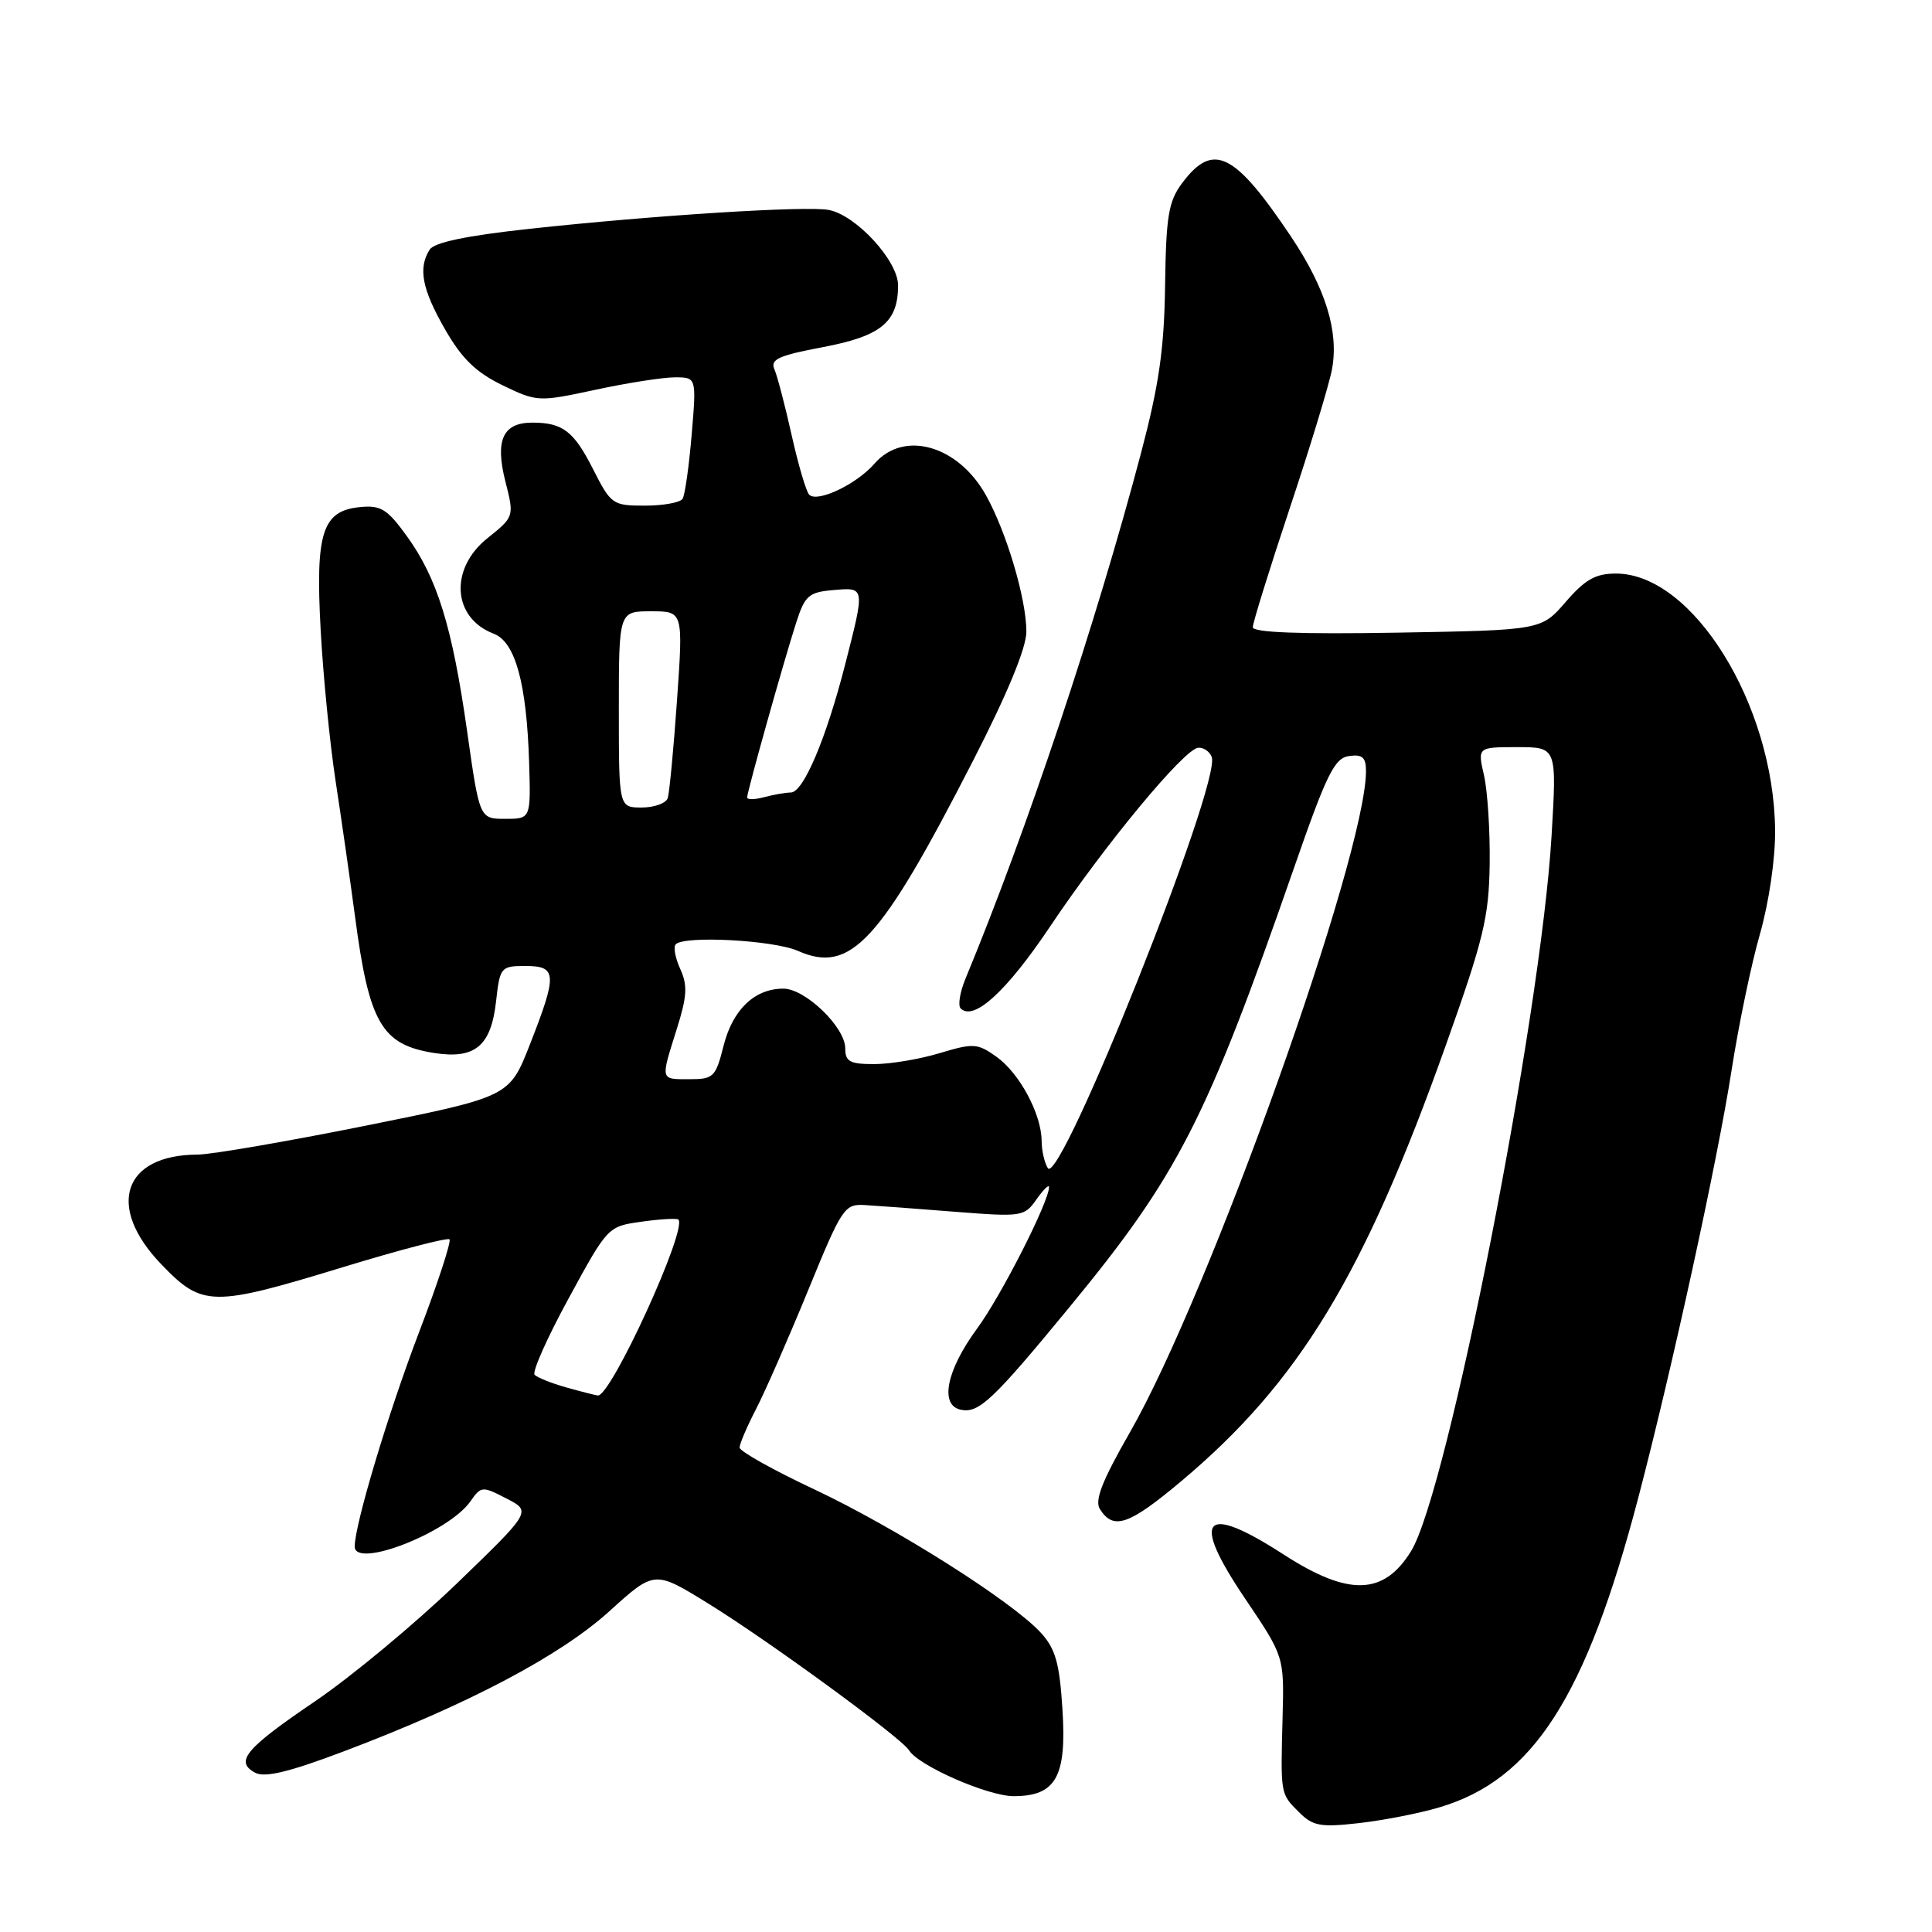 <?xml version="1.0" encoding="UTF-8" standalone="no"?>
<!DOCTYPE svg PUBLIC "-//W3C//DTD SVG 1.1//EN" "http://www.w3.org/Graphics/SVG/1.1/DTD/svg11.dtd" >
<svg xmlns="http://www.w3.org/2000/svg" xmlns:xlink="http://www.w3.org/1999/xlink" version="1.1" viewBox="0 0 256 256">
 <g >
 <path fill="currentColor"
d=" M 190.74 239.48 C 203.13 235.81 210.15 224.87 217.07 198.50 C 221.53 181.50 227.61 153.65 229.45 141.77 C 230.37 135.86 232.05 127.76 233.20 123.77 C 234.40 119.55 235.25 113.77 235.21 110.00 C 235.05 93.35 224.29 76.00 214.12 76.00 C 211.42 76.00 210.04 76.78 207.47 79.75 C 204.23 83.50 204.23 83.50 185.12 83.83 C 172.30 84.05 166.00 83.81 166.00 83.11 C 166.00 82.54 168.21 75.42 170.92 67.28 C 173.63 59.15 176.14 50.88 176.50 48.91 C 177.42 43.91 175.65 38.20 171.06 31.34 C 163.55 20.14 160.74 18.76 156.61 24.30 C 154.83 26.70 154.51 28.66 154.38 37.80 C 154.27 46.20 153.58 50.98 151.20 60.00 C 145.22 82.63 136.05 110.08 127.92 129.71 C 127.19 131.48 126.91 133.24 127.29 133.62 C 129.02 135.35 133.37 131.38 139.12 122.80 C 146.44 111.87 156.96 99.18 158.78 99.08 C 159.49 99.03 160.29 99.59 160.56 100.30 C 161.86 103.68 140.47 157.34 138.84 154.78 C 138.40 154.08 138.02 152.44 138.02 151.15 C 137.99 147.61 135.09 142.20 132.04 140.03 C 129.52 138.23 128.99 138.20 124.50 139.55 C 121.85 140.35 117.95 141.00 115.84 141.00 C 112.62 141.00 112.00 140.67 112.00 138.92 C 112.00 136.11 106.71 131.00 103.80 131.00 C 99.99 131.00 97.09 133.77 95.88 138.56 C 94.83 142.72 94.55 143.00 91.38 143.00 C 87.45 143.00 87.51 143.23 89.67 136.37 C 91.04 132.03 91.13 130.57 90.14 128.40 C 89.47 126.94 89.20 125.46 89.54 125.12 C 90.72 123.94 102.51 124.58 105.71 125.99 C 112.72 129.09 116.59 124.89 128.96 100.75 C 133.51 91.87 136.00 85.84 136.00 83.69 C 136.00 79.38 133.38 70.54 130.66 65.65 C 126.97 59.01 119.76 56.95 115.88 61.43 C 113.50 64.17 108.31 66.64 107.22 65.55 C 106.83 65.16 105.78 61.61 104.90 57.67 C 104.02 53.73 102.99 49.79 102.61 48.92 C 102.04 47.62 103.18 47.10 109.02 46.00 C 116.75 44.54 119.00 42.69 119.00 37.81 C 119.00 34.56 113.44 28.51 109.82 27.82 C 106.86 27.25 86.62 28.53 70.16 30.32 C 61.79 31.23 57.54 32.12 56.93 33.08 C 55.38 35.53 55.92 38.33 58.97 43.64 C 61.19 47.52 63.06 49.33 66.57 51.04 C 71.17 53.26 71.33 53.27 78.89 51.65 C 83.10 50.74 87.84 50.00 89.42 50.00 C 92.29 50.00 92.29 50.00 91.65 57.59 C 91.30 61.76 90.76 65.58 90.45 66.09 C 90.14 66.59 87.89 67.00 85.46 67.00 C 81.17 67.00 80.96 66.85 78.56 62.12 C 76.03 57.13 74.55 56.00 70.54 56.00 C 66.65 56.00 65.58 58.29 66.95 63.73 C 68.15 68.46 68.15 68.46 64.57 71.33 C 59.52 75.38 59.95 81.89 65.42 83.97 C 68.28 85.06 69.78 90.53 70.11 101.00 C 70.34 108.50 70.34 108.50 66.94 108.50 C 63.54 108.50 63.54 108.50 61.89 96.85 C 59.92 83.00 57.93 76.59 53.89 71.01 C 51.32 67.46 50.45 66.92 47.72 67.19 C 42.70 67.68 41.78 70.53 42.49 83.50 C 42.82 89.55 43.71 98.55 44.47 103.50 C 45.23 108.45 46.39 116.55 47.05 121.50 C 48.91 135.59 50.57 138.44 57.55 139.53 C 62.95 140.37 65.07 138.60 65.73 132.69 C 66.24 128.14 66.36 128.00 69.63 128.00 C 73.81 128.00 73.87 129.07 70.21 138.41 C 67.50 145.32 67.50 145.32 48.50 149.15 C 38.05 151.25 28.01 152.98 26.18 152.99 C 16.32 153.02 14.03 159.87 21.33 167.48 C 26.81 173.20 28.05 173.22 45.56 167.87 C 53.00 165.60 59.29 163.96 59.56 164.22 C 59.82 164.49 58.00 170.06 55.50 176.60 C 51.43 187.26 47.00 202.03 47.00 204.92 C 47.00 207.92 59.44 203.07 62.33 198.94 C 63.75 196.91 63.90 196.90 67.11 198.56 C 70.43 200.27 70.43 200.27 60.46 209.89 C 54.97 215.17 46.57 222.15 41.79 225.40 C 32.50 231.70 31.06 233.42 33.82 234.90 C 35.09 235.58 38.32 234.80 45.54 232.07 C 62.04 225.83 74.20 219.42 80.73 213.51 C 86.72 208.08 86.72 208.08 93.79 212.44 C 101.79 217.37 119.43 230.26 120.46 231.93 C 121.72 233.98 130.91 238.00 134.31 238.00 C 139.91 238.00 141.36 235.44 140.78 226.50 C 140.39 220.33 139.86 218.47 137.90 216.33 C 134.08 212.17 118.67 202.42 107.90 197.35 C 102.45 194.79 98.00 192.30 98.00 191.81 C 98.00 191.32 98.98 189.03 100.18 186.71 C 101.38 184.39 104.48 177.32 107.07 171.00 C 111.59 159.96 111.89 159.51 114.64 159.68 C 116.21 159.77 121.59 160.17 126.59 160.57 C 135.41 161.26 135.74 161.21 137.34 158.92 C 138.26 157.62 139.00 156.89 139.00 157.30 C 139.00 159.23 132.67 171.69 129.47 176.04 C 125.39 181.60 124.47 186.21 127.32 186.80 C 129.70 187.29 131.55 185.55 141.68 173.24 C 156.10 155.73 159.84 148.43 171.41 115.15 C 175.78 102.57 176.82 100.45 178.75 100.18 C 180.53 99.93 181.00 100.35 181.00 102.18 C 180.99 113.37 160.29 171.35 149.72 189.79 C 146.04 196.21 145.02 198.81 145.74 199.96 C 147.53 202.80 149.57 202.10 156.53 196.26 C 172.13 183.15 180.75 168.95 191.58 138.50 C 196.59 124.44 197.29 121.53 197.39 114.50 C 197.45 110.10 197.11 104.81 196.64 102.75 C 195.78 99.00 195.78 99.00 201.04 99.00 C 206.29 99.00 206.29 99.00 205.59 110.75 C 204.16 134.86 191.81 197.71 186.97 205.54 C 183.35 211.41 178.68 211.53 170.12 206.00 C 159.43 199.09 157.70 201.04 164.98 211.82 C 170.16 219.50 170.16 219.50 169.95 227.50 C 169.68 237.85 169.64 237.64 172.12 240.12 C 173.97 241.97 174.95 242.15 180.09 241.57 C 183.32 241.20 188.11 240.27 190.74 239.48 Z  M 75.00 183.83 C 73.08 183.29 71.21 182.54 70.84 182.17 C 70.48 181.80 72.52 177.22 75.37 172.00 C 80.53 162.52 80.55 162.50 85.02 161.88 C 87.49 161.53 89.67 161.41 89.88 161.59 C 91.17 162.74 80.93 185.13 79.21 184.91 C 78.82 184.86 76.92 184.37 75.00 183.83 Z  M 82.00 94.00 C 82.00 81.00 82.00 81.00 86.27 81.00 C 90.53 81.00 90.53 81.00 89.71 92.75 C 89.26 99.21 88.70 105.06 88.48 105.75 C 88.25 106.44 86.70 107.00 85.03 107.00 C 82.00 107.00 82.00 107.00 82.00 94.00 Z  M 99.00 105.66 C 99.00 104.91 103.84 87.65 105.50 82.50 C 106.65 78.92 107.16 78.47 110.39 78.19 C 114.65 77.82 114.63 77.71 112.00 88.00 C 109.48 97.85 106.46 105.00 104.79 105.01 C 104.08 105.02 102.49 105.30 101.25 105.63 C 100.01 105.96 99.00 105.98 99.00 105.66 Z "/>
</g>
</svg>